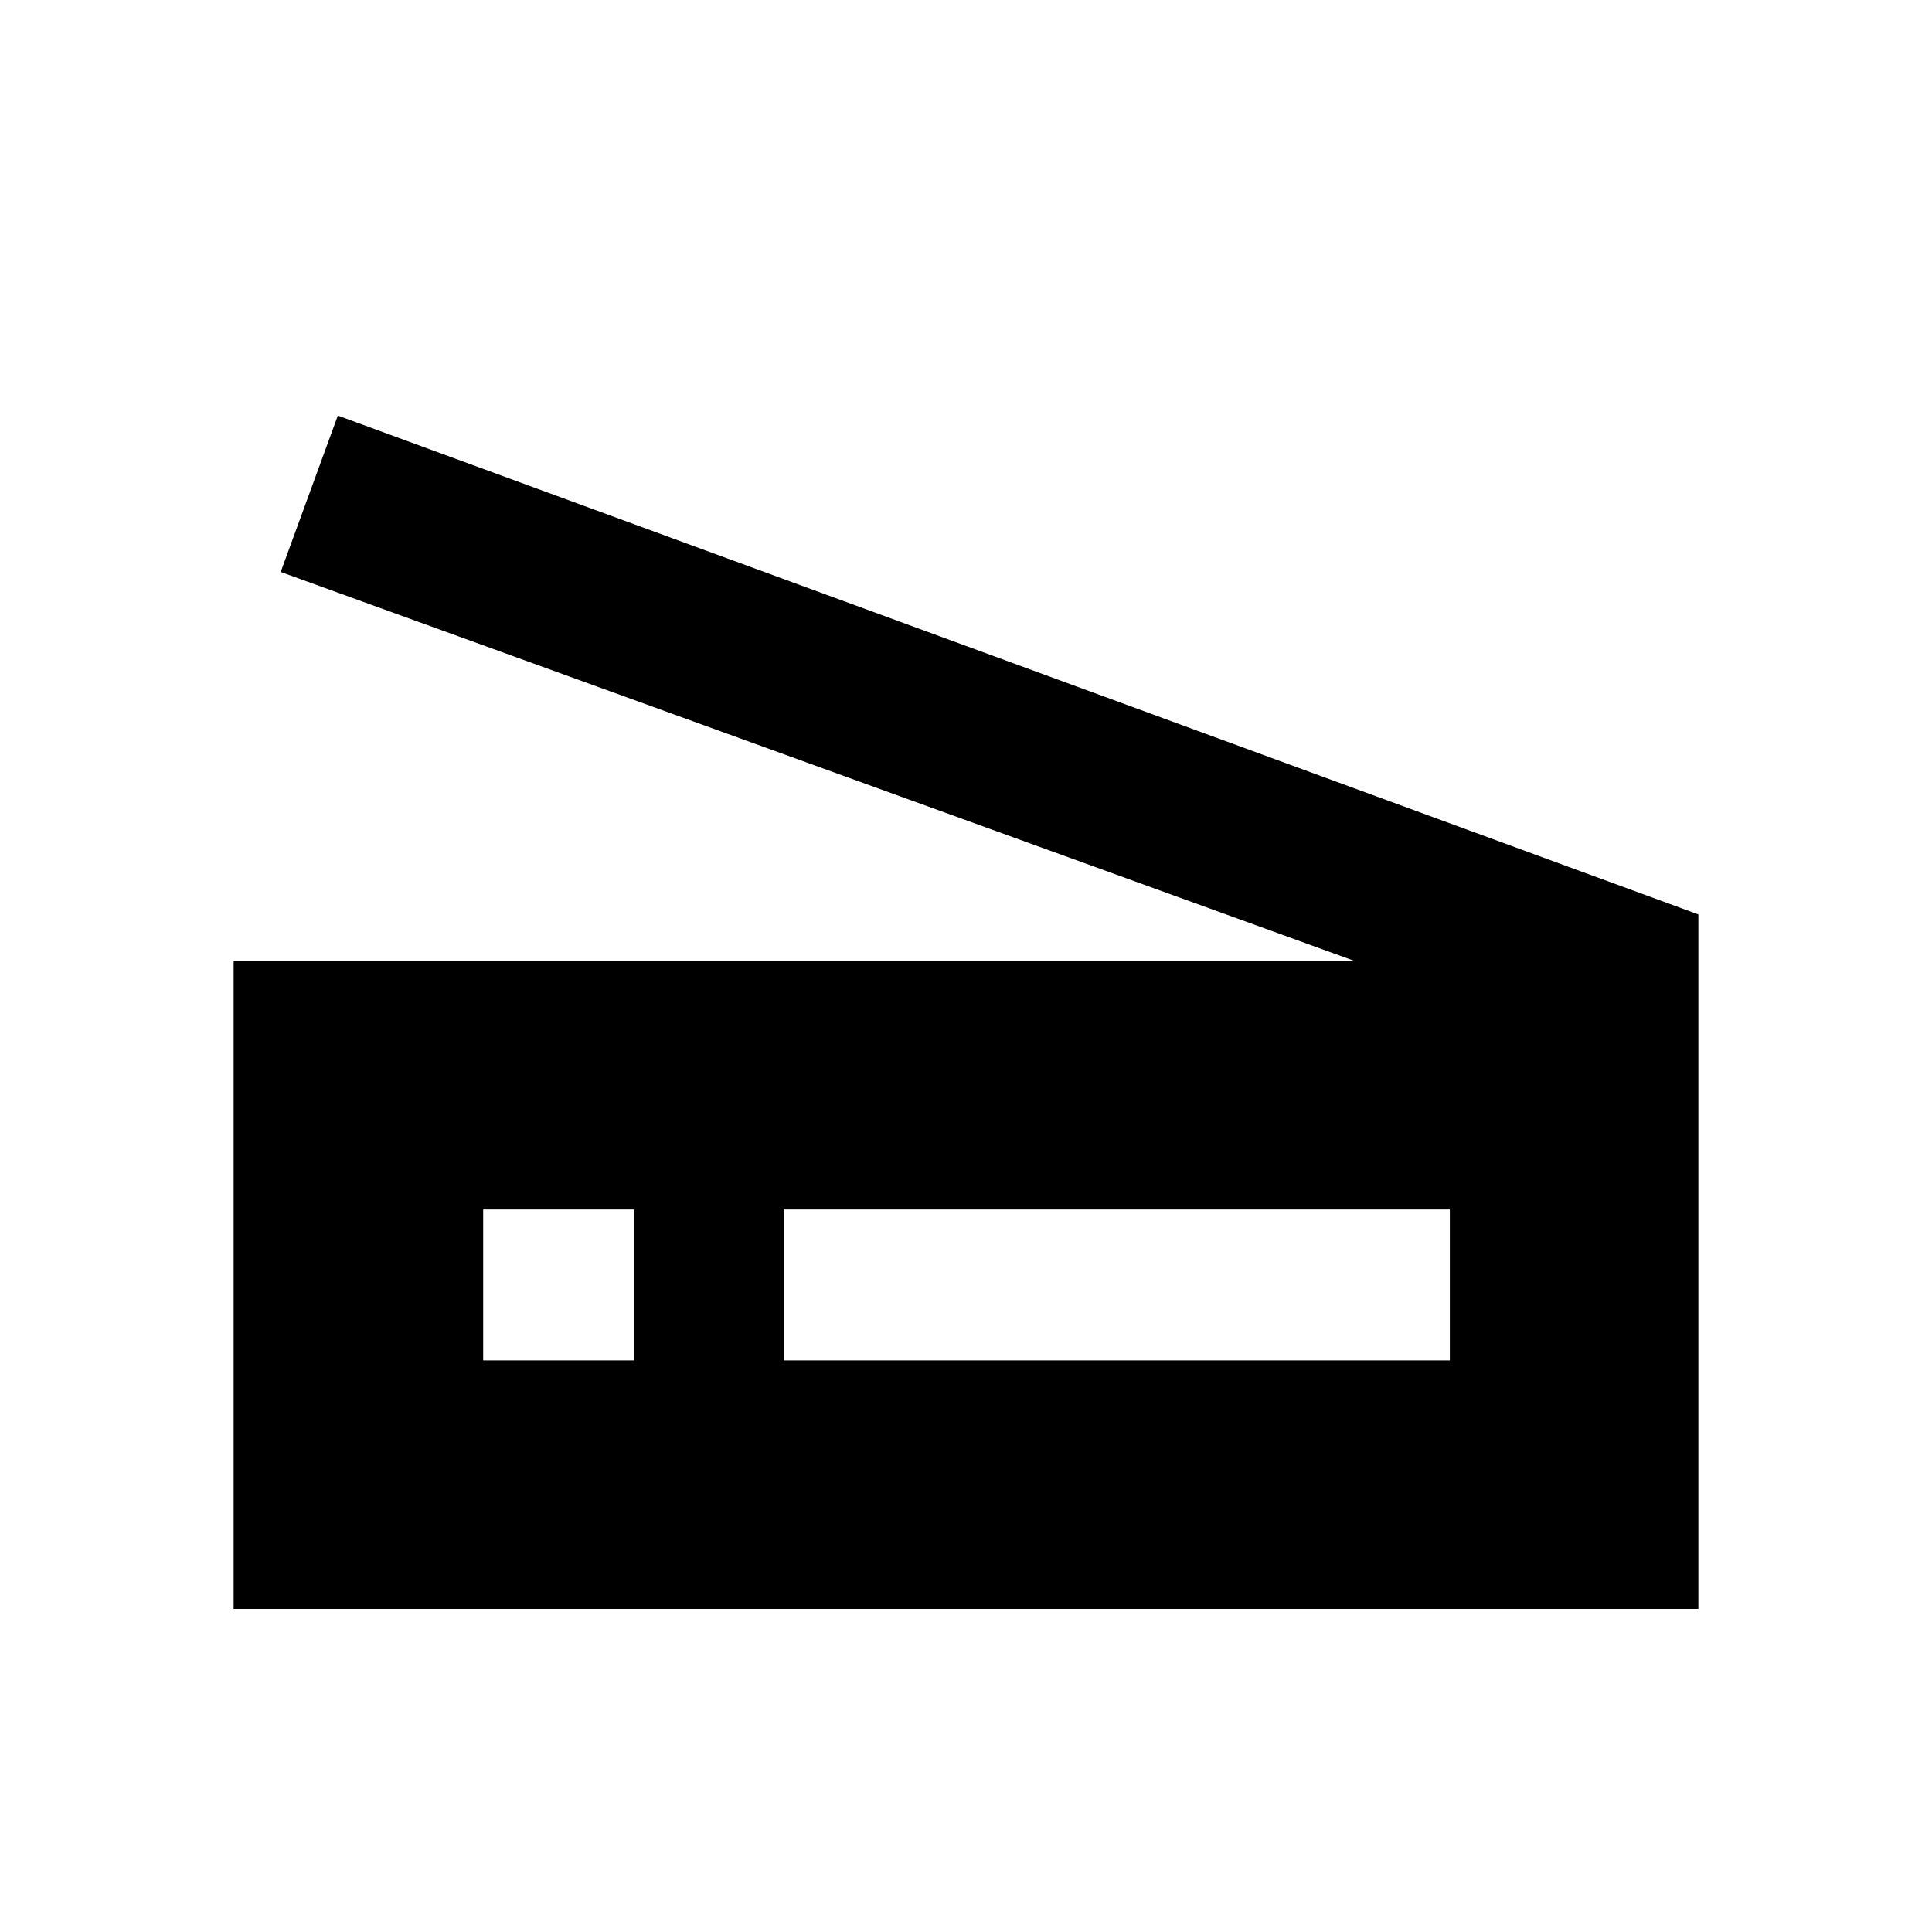 <svg xmlns="http://www.w3.org/2000/svg" height="24" viewBox="0 -960 960 960" width="24"><path d="M673.06-482.5 139.48-675.8l28.39-77.7 676.04 247.89v345.11H116.09v-322h556.97ZM389.59-284h330.82v-75H389.59v75Zm-149.5 0h75v-75h-75v75Z"/></svg>